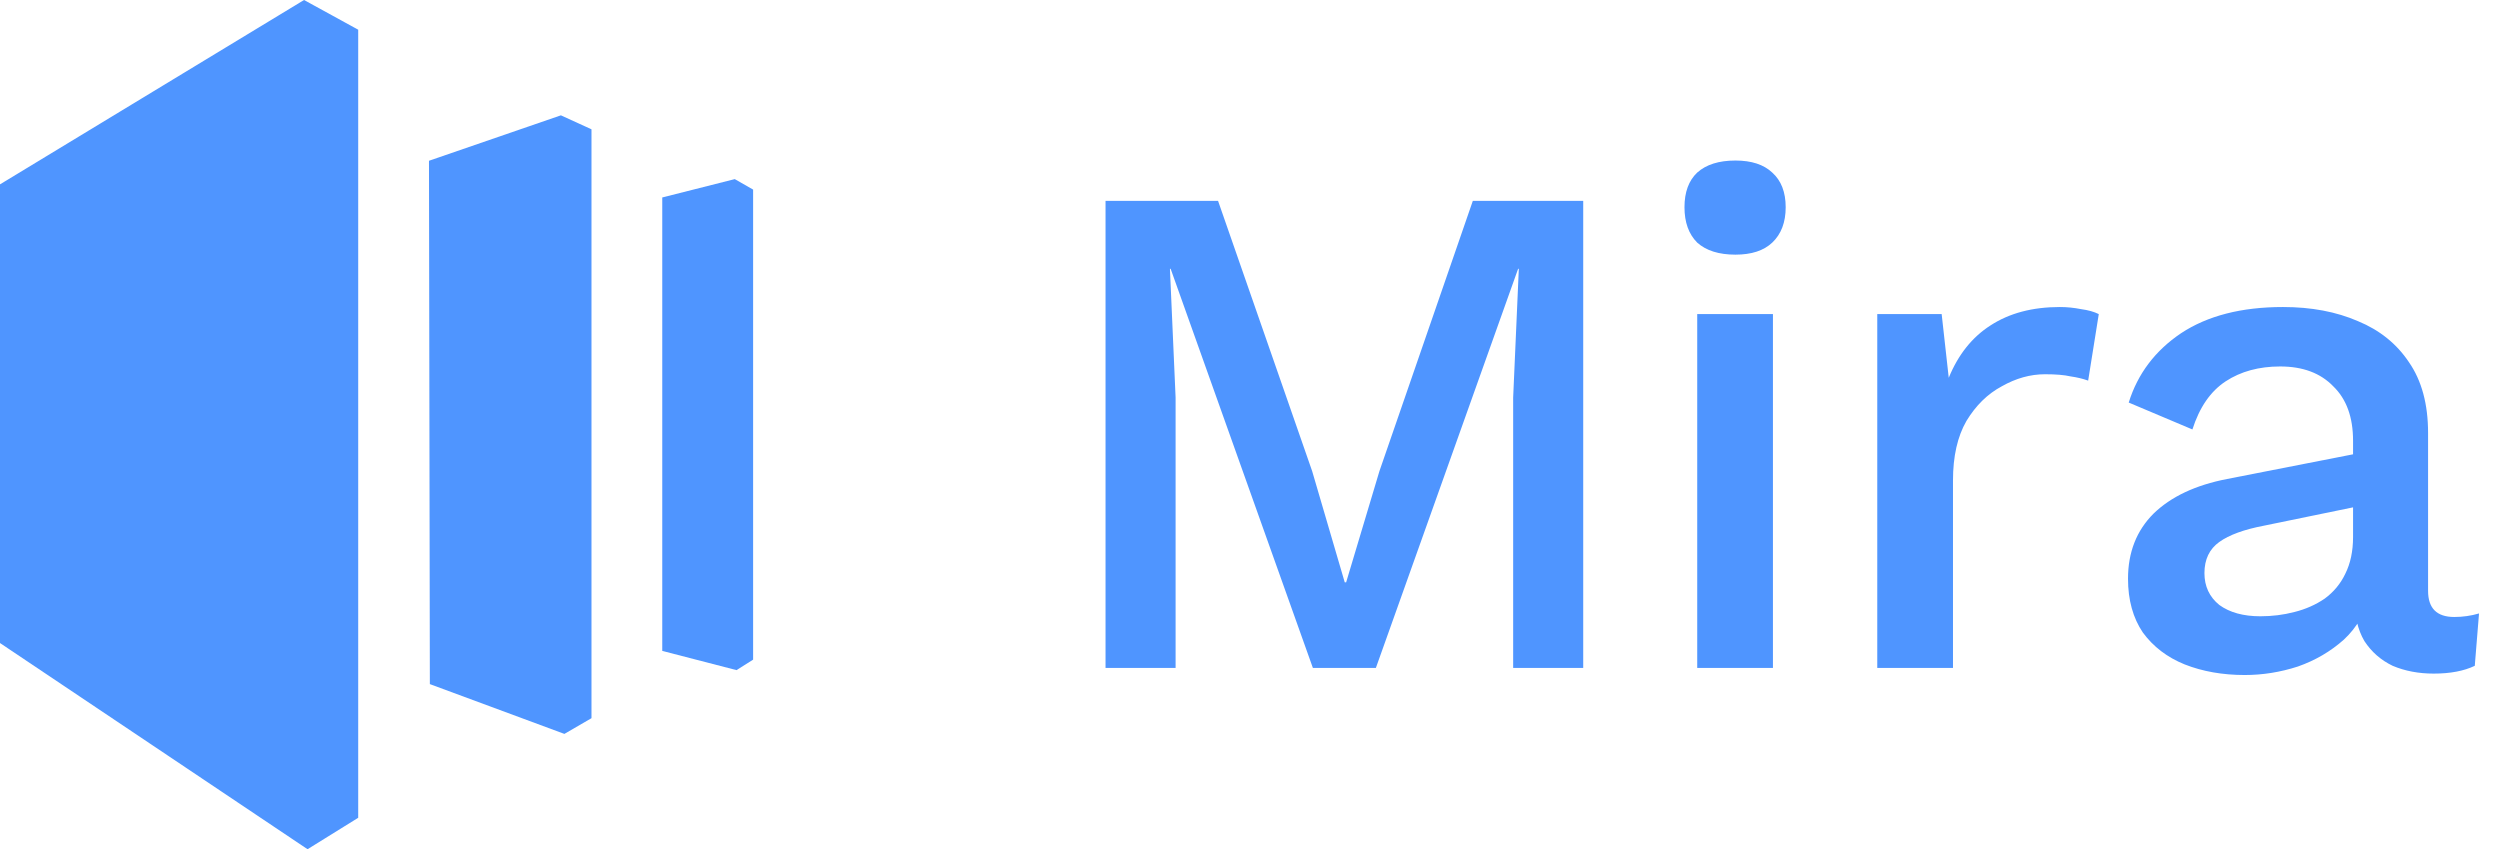 <svg viewBox="0 0 524 178" fill="none" xmlns="http://www.w3.org/2000/svg">
<path d="M0 38.641V134.781L64.46 177.998L75.081 171.406V6.228L63.727 0.002L0 38.641Z" fill="#4F95FF"/>
<path d="M117.566 24.174L89.914 33.697L90.097 143.388L118.298 153.826L123.975 150.53V27.104L117.566 24.174Z" fill="#4F95FF"/>
<path d="M154.008 37.542L138.809 41.388V136.429L154.374 140.458L157.853 138.26V39.74L154.008 37.542Z" fill="#4F95FF"/>
<path d="M331.843 42.102V140H317.158V83.338L318.345 56.342H318.196L288.382 140H275.181L245.366 56.342H245.218L246.405 83.338V140H231.72V42.102H255.304L275.032 98.764L281.856 122.052H282.152L289.124 98.764L308.703 42.102H331.843ZM363.748 53.375C360.287 53.375 357.617 52.535 355.738 50.853C353.958 49.074 353.068 46.601 353.068 43.437C353.068 40.273 353.958 37.85 355.738 36.169C357.617 34.488 360.287 33.647 363.748 33.647C367.11 33.647 369.681 34.488 371.461 36.169C373.34 37.85 374.279 40.273 374.279 43.437C374.279 46.601 373.34 49.074 371.461 50.853C369.681 52.535 367.11 53.375 363.748 53.375ZM371.609 65.835V140H355.738V65.835H371.609ZM393.475 140V65.835H406.973L408.457 79.185C410.434 74.339 413.351 70.68 417.208 68.208C421.164 65.637 426.009 64.352 431.744 64.352C433.228 64.352 434.711 64.5 436.194 64.797C437.678 64.994 438.914 65.341 439.903 65.835L437.678 79.778C436.59 79.382 435.354 79.086 433.969 78.888C432.684 78.591 430.904 78.443 428.629 78.443C425.564 78.443 422.548 79.284 419.581 80.965C416.615 82.547 414.143 84.969 412.165 88.233C410.286 91.496 409.347 95.649 409.347 100.692V140H393.475ZM493.201 92.386C493.201 87.442 491.816 83.635 489.047 80.965C486.377 78.196 482.669 76.811 477.923 76.811C473.473 76.811 469.666 77.85 466.501 79.926C463.337 82.003 461.013 85.365 459.53 90.013L446.18 84.376C448.059 78.344 451.718 73.499 457.156 69.84C462.694 66.181 469.814 64.352 478.516 64.352C484.449 64.352 489.69 65.34 494.239 67.318C498.788 69.197 502.348 72.065 504.919 75.921C507.589 79.778 508.924 84.722 508.924 90.754V123.832C508.924 127.491 510.753 129.32 514.412 129.32C516.192 129.32 517.922 129.073 519.603 128.579L518.713 139.555C516.439 140.643 513.571 141.187 510.11 141.187C506.946 141.187 504.078 140.643 501.507 139.555C499.035 138.368 497.057 136.638 495.574 134.363C494.19 131.99 493.497 129.073 493.497 125.612V124.574L496.761 124.425C495.871 128.282 494.041 131.496 491.272 134.067C488.504 136.539 485.29 138.418 481.631 139.703C477.972 140.89 474.264 141.483 470.506 141.483C465.858 141.483 461.656 140.742 457.898 139.258C454.239 137.775 451.322 135.55 449.147 132.583C447.07 129.518 446.032 125.76 446.032 121.31C446.032 115.773 447.812 111.224 451.372 107.664C455.03 104.104 460.172 101.681 466.798 100.396L495.574 94.759L495.426 105.884L474.511 110.186C470.358 110.977 467.243 112.114 465.166 113.597C463.09 115.081 462.051 117.256 462.051 120.124C462.051 122.893 463.09 125.118 465.166 126.799C467.342 128.381 470.209 129.172 473.769 129.172C476.242 129.172 478.615 128.875 480.889 128.282C483.263 127.689 485.389 126.749 487.267 125.464C489.146 124.079 490.58 122.349 491.569 120.272C492.657 118.097 493.201 115.526 493.201 112.559V92.386Z" fill="#4F95FF"/>
</svg>
